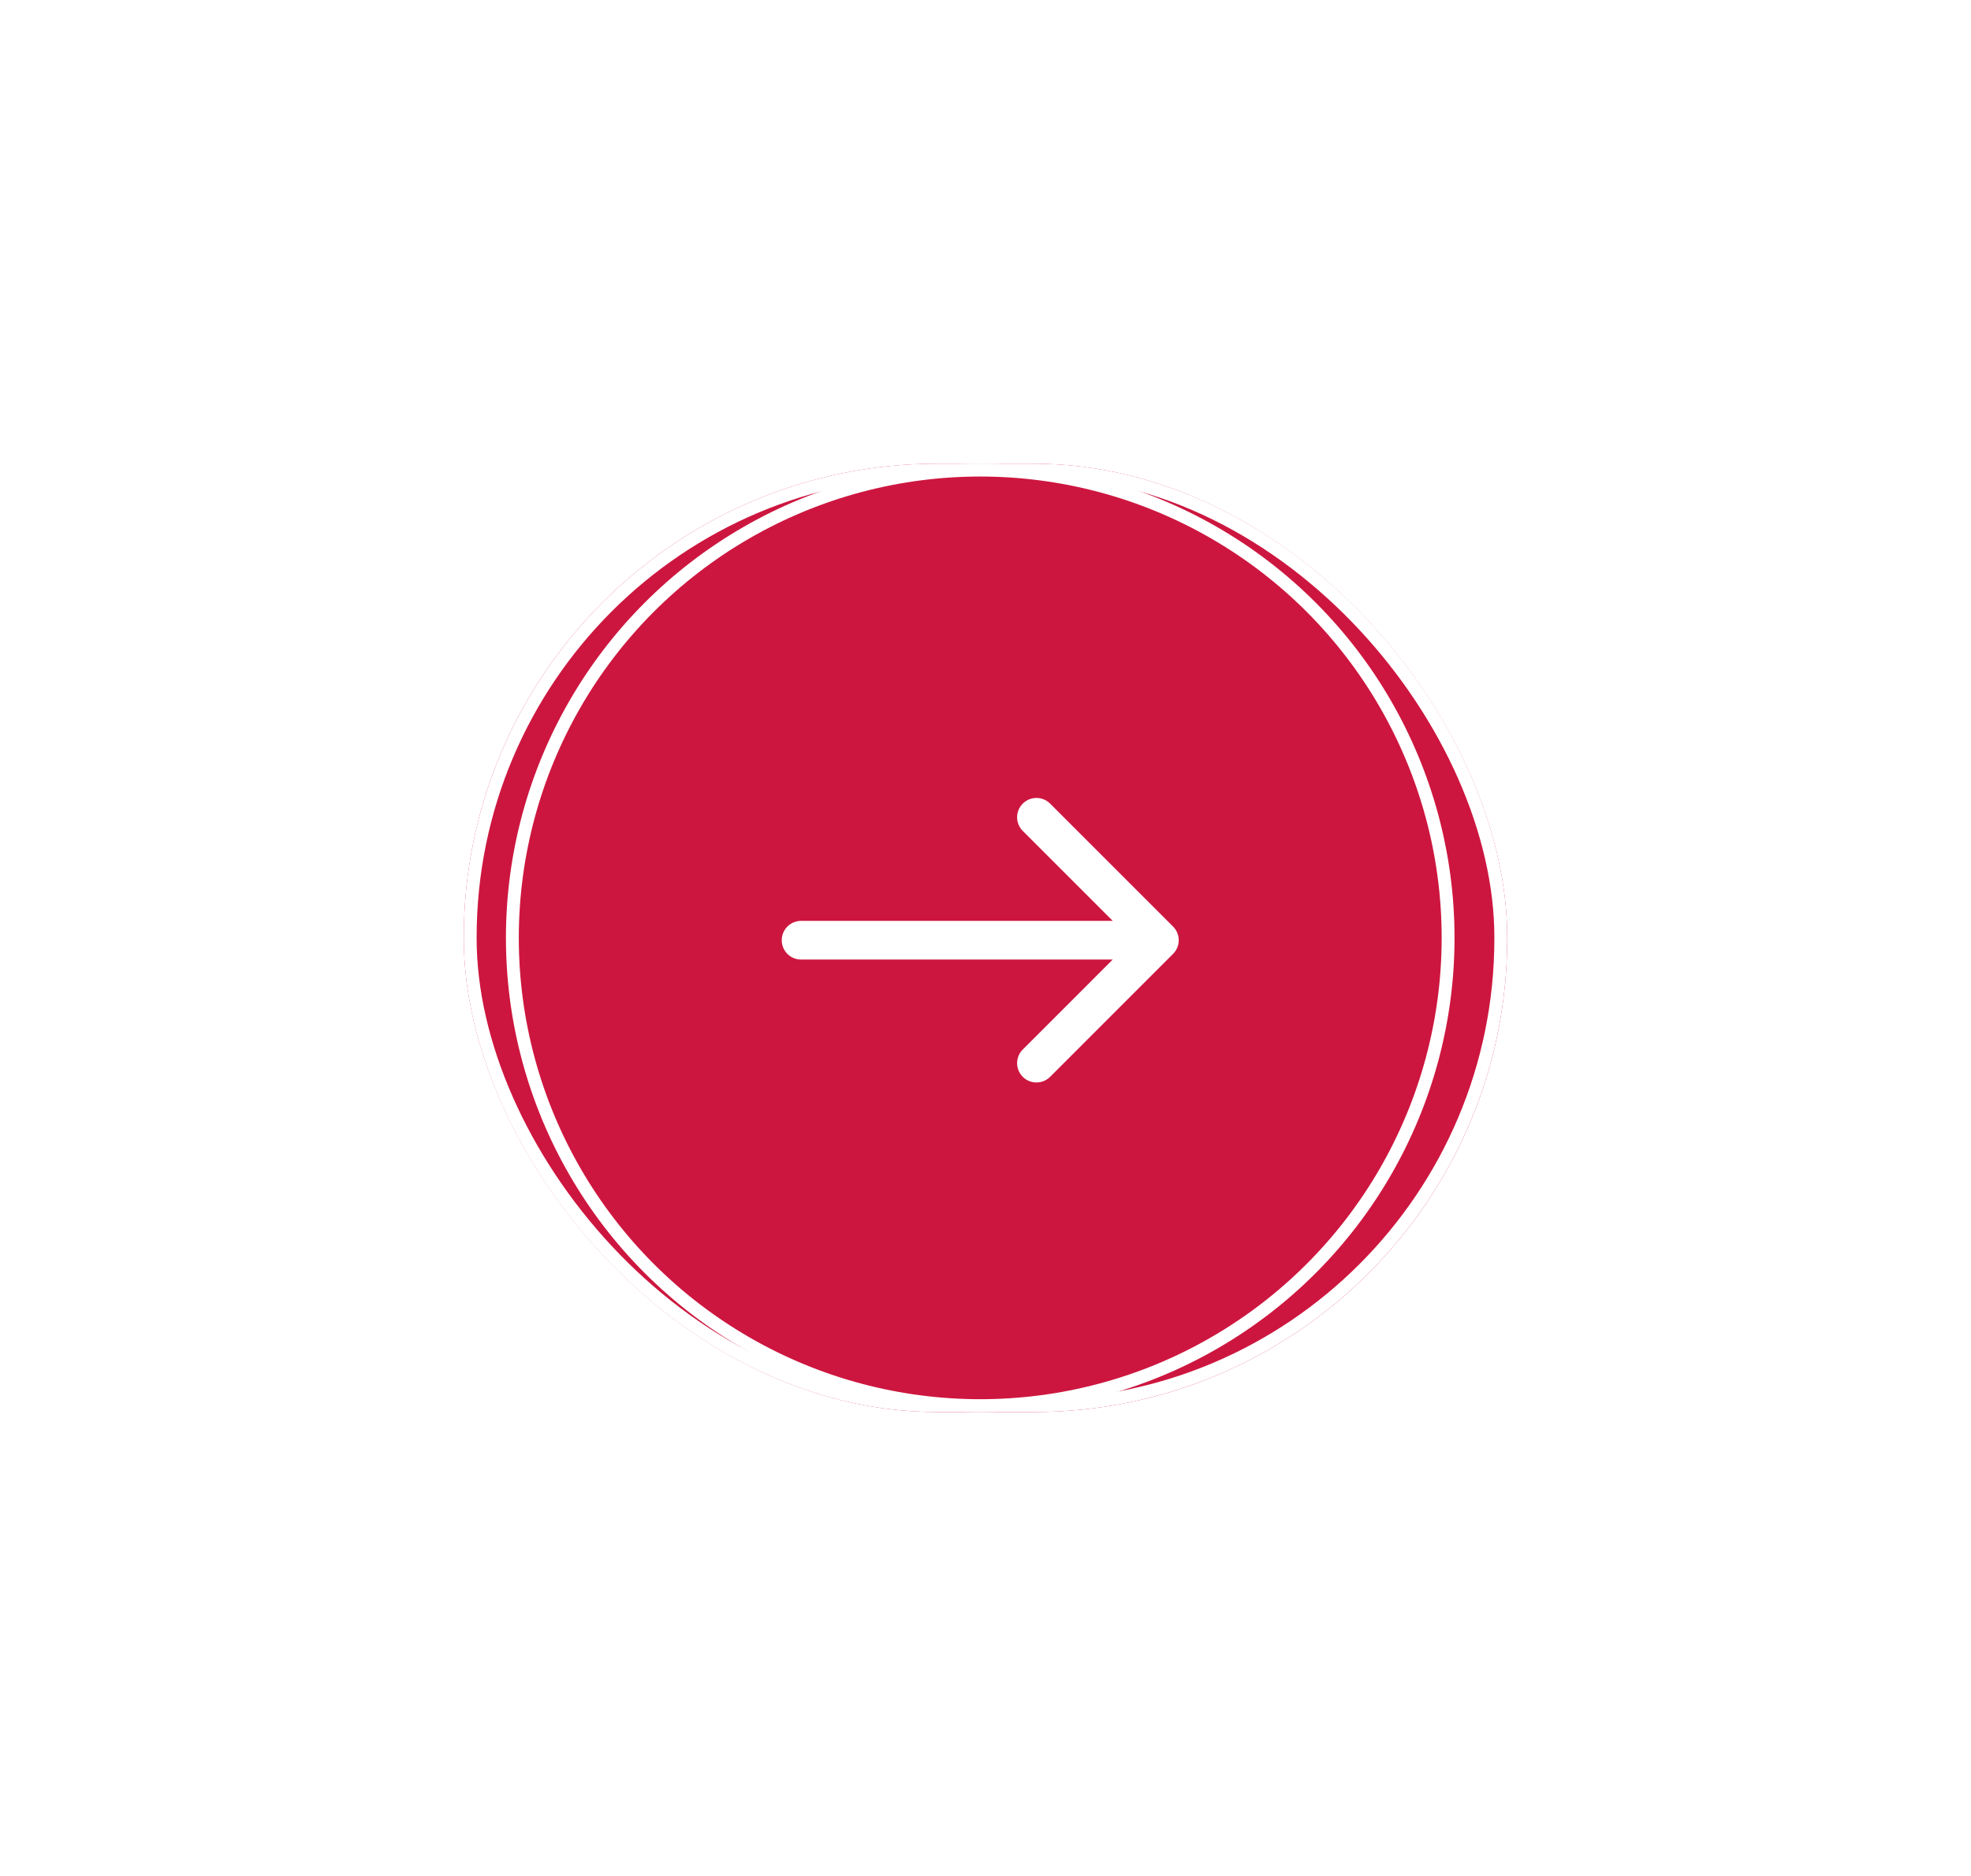 <svg width="104" height="99" viewBox="0 0 104 99" fill="none" xmlns="http://www.w3.org/2000/svg">
<g filter="url(#filter0_f_1_70)">
<rect x="24.471" y="24.471" width="55.059" height="50.053" rx="25" fill="#CD163F"/>
<rect x="24.81" y="24.81" width="54.38" height="49.374" rx="24.66" stroke="white" stroke-width="0.679"/>
</g>
<circle cx="51.722" cy="49.497" r="24.687" fill="#CD163F" stroke="white" stroke-width="0.679"/>
<path d="M42.267 48.601C41.704 48.601 41.248 49.058 41.248 49.621C41.248 50.184 41.704 50.641 42.267 50.641L42.267 48.601ZM61.897 50.342C62.295 49.944 62.295 49.298 61.897 48.9L55.409 42.411C55.01 42.013 54.365 42.013 53.967 42.411C53.568 42.809 53.568 43.455 53.967 43.853L59.734 49.621L53.967 55.389C53.568 55.787 53.568 56.432 53.967 56.831C54.365 57.229 55.01 57.229 55.409 56.831L61.897 50.342ZM42.267 50.641L61.176 50.641L61.176 48.601L42.267 48.601L42.267 50.641Z" fill="white"/>
<defs>
<filter id="filter0_f_1_70" x="1.33657e-05" y="-0" width="104" height="98.995" filterUnits="userSpaceOnUse" color-interpolation-filters="sRGB">
<feFlood flood-opacity="0" result="BackgroundImageFix"/>
<feBlend mode="normal" in="SourceGraphic" in2="BackgroundImageFix" result="shape"/>
<feGaussianBlur stdDeviation="12.222" result="effect1_foregroundBlur_1_70"/>
</filter>
</defs>
</svg>
